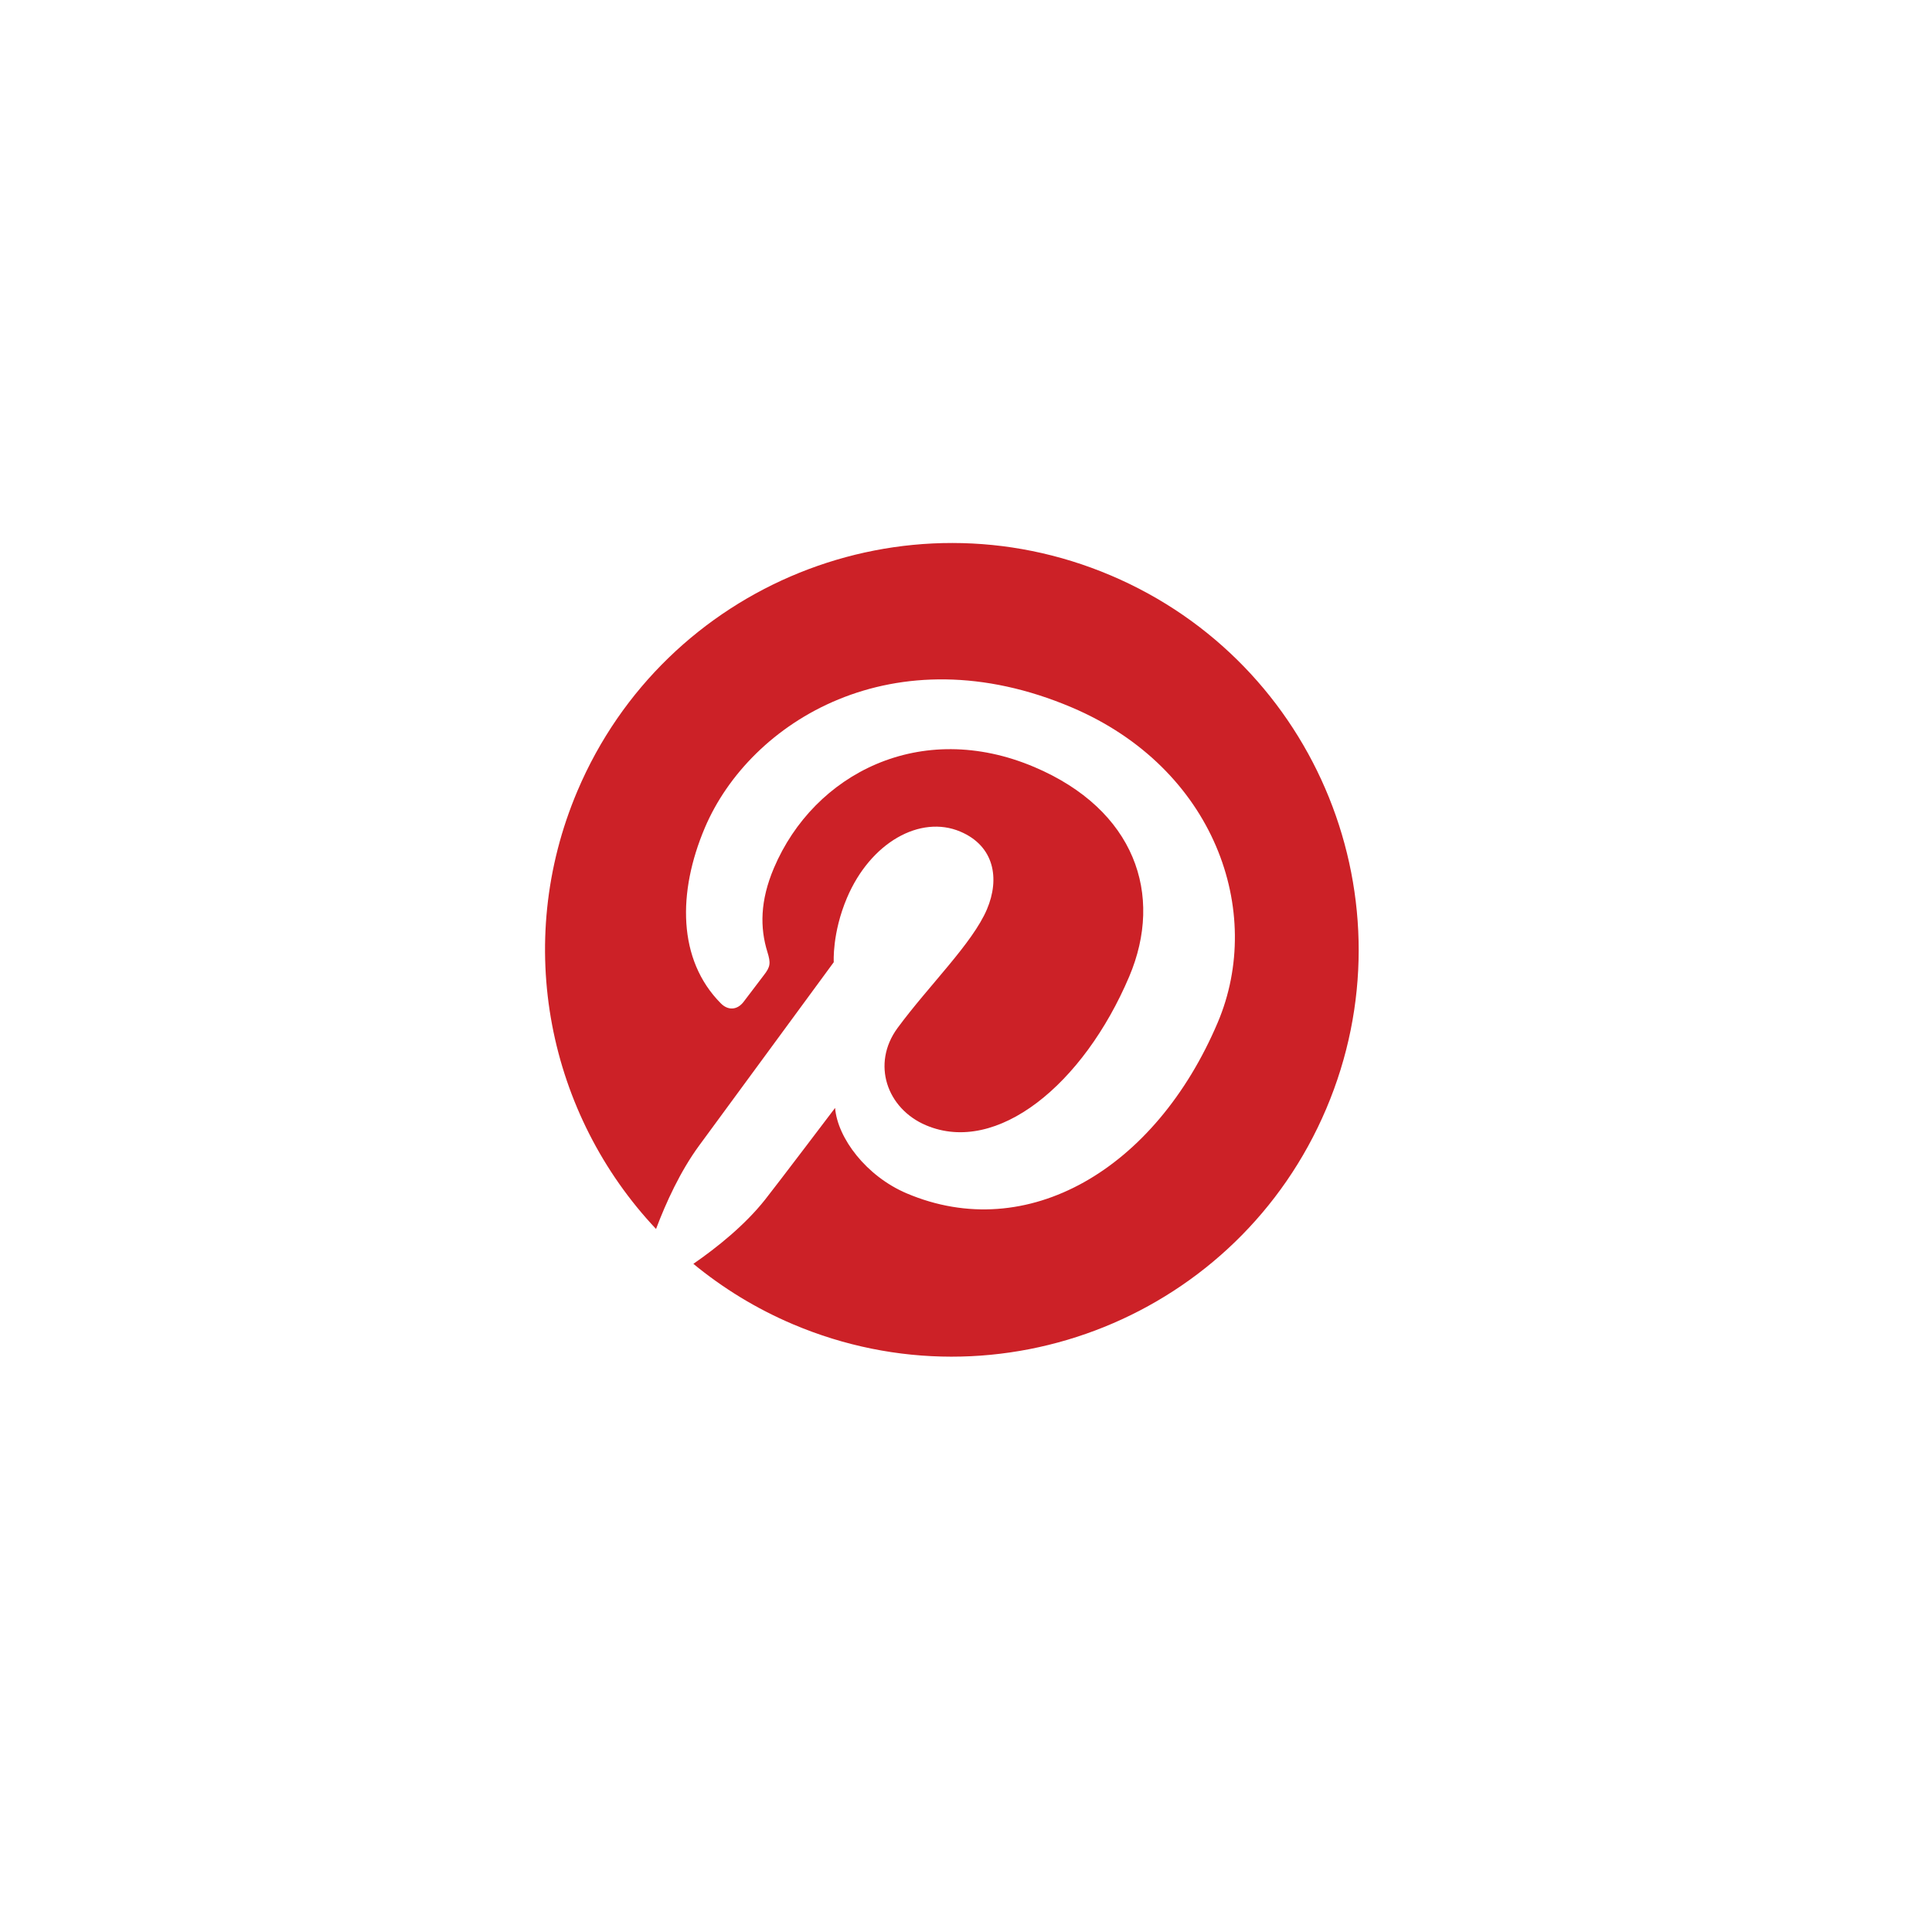 <svg width="114" height="113" xmlns="http://www.w3.org/2000/svg"><defs><filter x="-50%" y="-50%" width="200%" height="200%" filterUnits="objectBoundingBox" id="a"><feOffset dy="2" in="SourceAlpha" result="shadowOffsetOuter1"/><feGaussianBlur stdDeviation="8" in="shadowOffsetOuter1" result="shadowBlurOuter1"/><feColorMatrix values="0 0 0 0 0 0 0 0 0 0 0 0 0 0 0 0 0 0 0.1 0" in="shadowBlurOuter1" result="shadowMatrixOuter1"/><feMerge><feMergeNode in="shadowMatrixOuter1"/><feMergeNode in="SourceGraphic"/></feMerge></filter></defs><g filter="url(#a)" transform="rotate(23 1.734 96.58)" fill="none" fill-rule="evenodd"><rect fill="#FFF" width="72" height="72" rx="20"/><path d="M36.001 12C22.748 12 12 22.745 12 36.001c0 9.825 5.91 18.27 14.369 21.981-.068-1.674-.012-3.689.415-5.512.462-1.948 3.087-13.076 3.087-13.076s-.765-1.533-.765-3.799c0-3.556 2.064-6.212 4.63-6.212 2.18 0 3.236 1.64 3.236 3.604 0 2.193-1.4 5.476-2.12 8.515-.6 2.549 1.276 4.623 3.788 4.623 4.547 0 7.61-5.84 7.61-12.76 0-5.258-3.543-9.195-9.986-9.195-7.279 0-11.815 5.427-11.815 11.49 0 2.094.616 3.567 1.581 4.708.446.527.505.736.344 1.34-.113.438-.378 1.505-.488 1.925-.16.607-.652.827-1.2.601-3.355-1.369-4.916-5.04-4.916-9.17 0-6.816 5.75-14.995 17.152-14.995 9.164 0 15.195 6.636 15.195 13.75 0 9.416-5.233 16.45-12.952 16.45-2.588 0-5.026-1.4-5.862-2.99 0 0-1.394 5.53-1.688 6.596-.508 1.85-1.504 3.7-2.415 5.14 2.159.638 4.44.985 6.801.985C49.255 60 60 49.255 60 36.001 60 22.745 49.255 12 36.001 12" fill="#CC2127"/></g></svg>